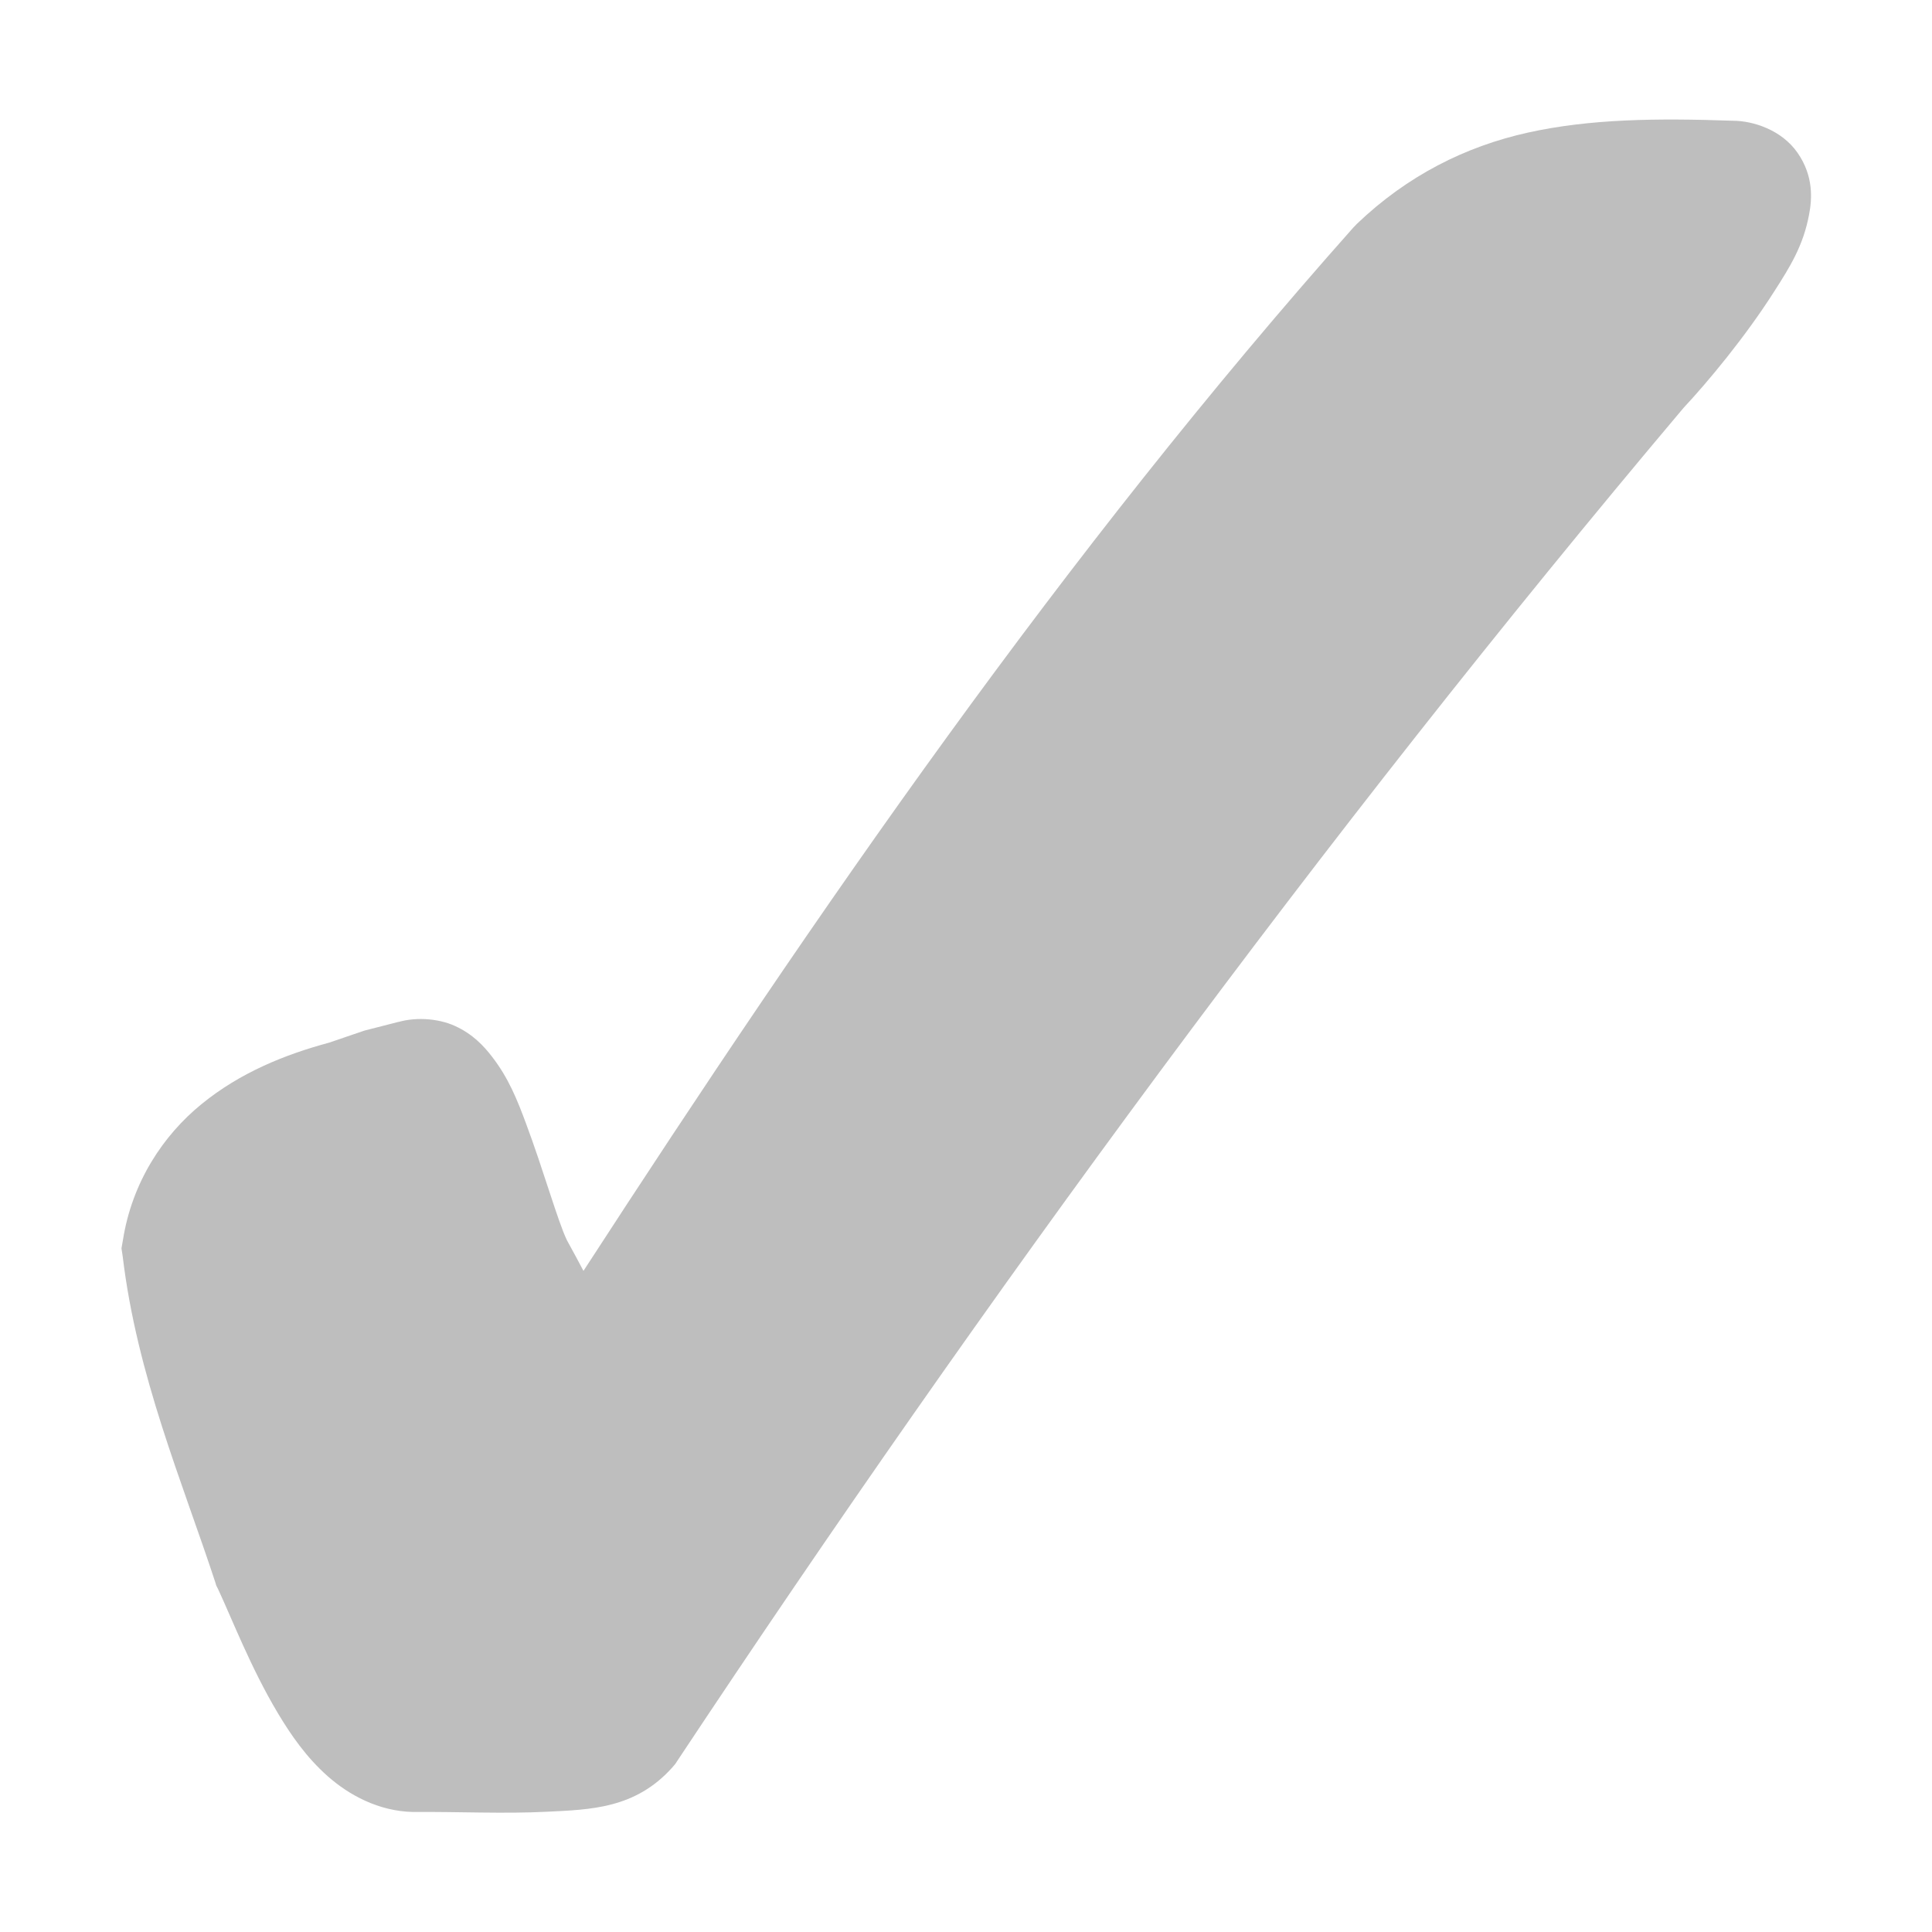 <?xml version="1.0" encoding="UTF-8" standalone="no"?>
<svg
   xmlns:dc="http://purl.org/dc/elements/1.1/"
   xmlns:cc="http://creativecommons.org/ns#"
   xmlns:rdf="http://www.w3.org/1999/02/22-rdf-syntax-ns#"
   xmlns:svg="http://www.w3.org/2000/svg"
   xmlns="http://www.w3.org/2000/svg"
   xmlns:sodipodi="http://sodipodi.sourceforge.net/DTD/sodipodi-0.dtd"
   xmlns:inkscape="http://www.inkscape.org/namespaces/inkscape"
   version="1.1"
   viewBox="0 0 16 16"
   id="svg17"
   sodipodi:docname="go-to-done-symbolic.svg"
   inkscape:version="0.92.3 (2405546, 2018-03-11)">
  <sodipodi:namedview
     pagecolor="#ffffff"
     bordercolor="#666666"
     borderopacity="1"
     objecttolerance="10"
     gridtolerance="10"
     guidetolerance="10"
     inkscape:pageopacity="0"
     inkscape:pageshadow="2"
     inkscape:window-width="1920"
     inkscape:window-height="1017"
     id="namedview19"
     showgrid="false"
     inkscape:zoom="10.429825"
     inkscape:cx="-29.054516"
     inkscape:cy="-6.6365346"
     inkscape:window-x="0"
     inkscape:window-y="30"
     inkscape:window-maximized="1"
     inkscape:current-layer="svg17" />
  <defs>
  </defs>
  <path
     style="display:inline;fill:#bebebe;fill-opacity:1;stroke:none;stroke-width:0.631;stroke-opacity:1"
     d="M 13.459 0.998 C 13.178 1.011 12.912 1.041 12.654 1.098 C 12.135 1.213 11.654 1.455 11.236 1.855 L 11.223 1.869 L 11.209 1.883 C 8.812 4.58 6.771 7.537 4.832 10.525 C 4.785 10.436 4.762 10.393 4.695 10.271 C 4.62 10.116 4.498 9.682 4.355 9.301 C 4.284 9.11 4.212 8.928 4.074 8.75 C 4.005 8.661 3.916 8.565 3.771 8.498 C 3.627 8.431 3.422 8.418 3.264 8.475 L 3.307 8.461 L 3.018 8.535 L 2.725 8.635 C 2.361 8.733 1.99 8.882 1.67 9.143 C 1.35 9.403 1.093 9.792 1.018 10.27 L 1.006 10.338 L 1.016 10.404 C 1.134 11.393 1.51 12.272 1.783 13.104 L 1.791 13.131 L 1.805 13.158 C 1.92 13.404 2.076 13.81 2.299 14.184 C 2.41 14.37 2.537 14.553 2.713 14.709 C 2.889 14.865 3.135 15 3.42 15.006 L 3.428 15.006 L 3.434 15.006 C 3.791 15.003 4.175 15.022 4.531 15.004 C 4.888 14.986 5.261 14.98 5.568 14.637 L 5.592 14.609 L 5.611 14.58 C 8.161 10.735 10.949 6.928 13.928 3.395 L 13.945 3.375 C 14.135 3.172 14.452 2.794 14.697 2.408 C 14.823 2.211 14.934 2.035 14.982 1.777 C 15.007 1.648 15.02 1.458 14.887 1.266 C 14.754 1.074 14.516 1.001 14.355 1 L 14.354 1 C 14.035 0.989 13.74 0.985 13.459 0.998 z "
     id="path11" />
</svg>
